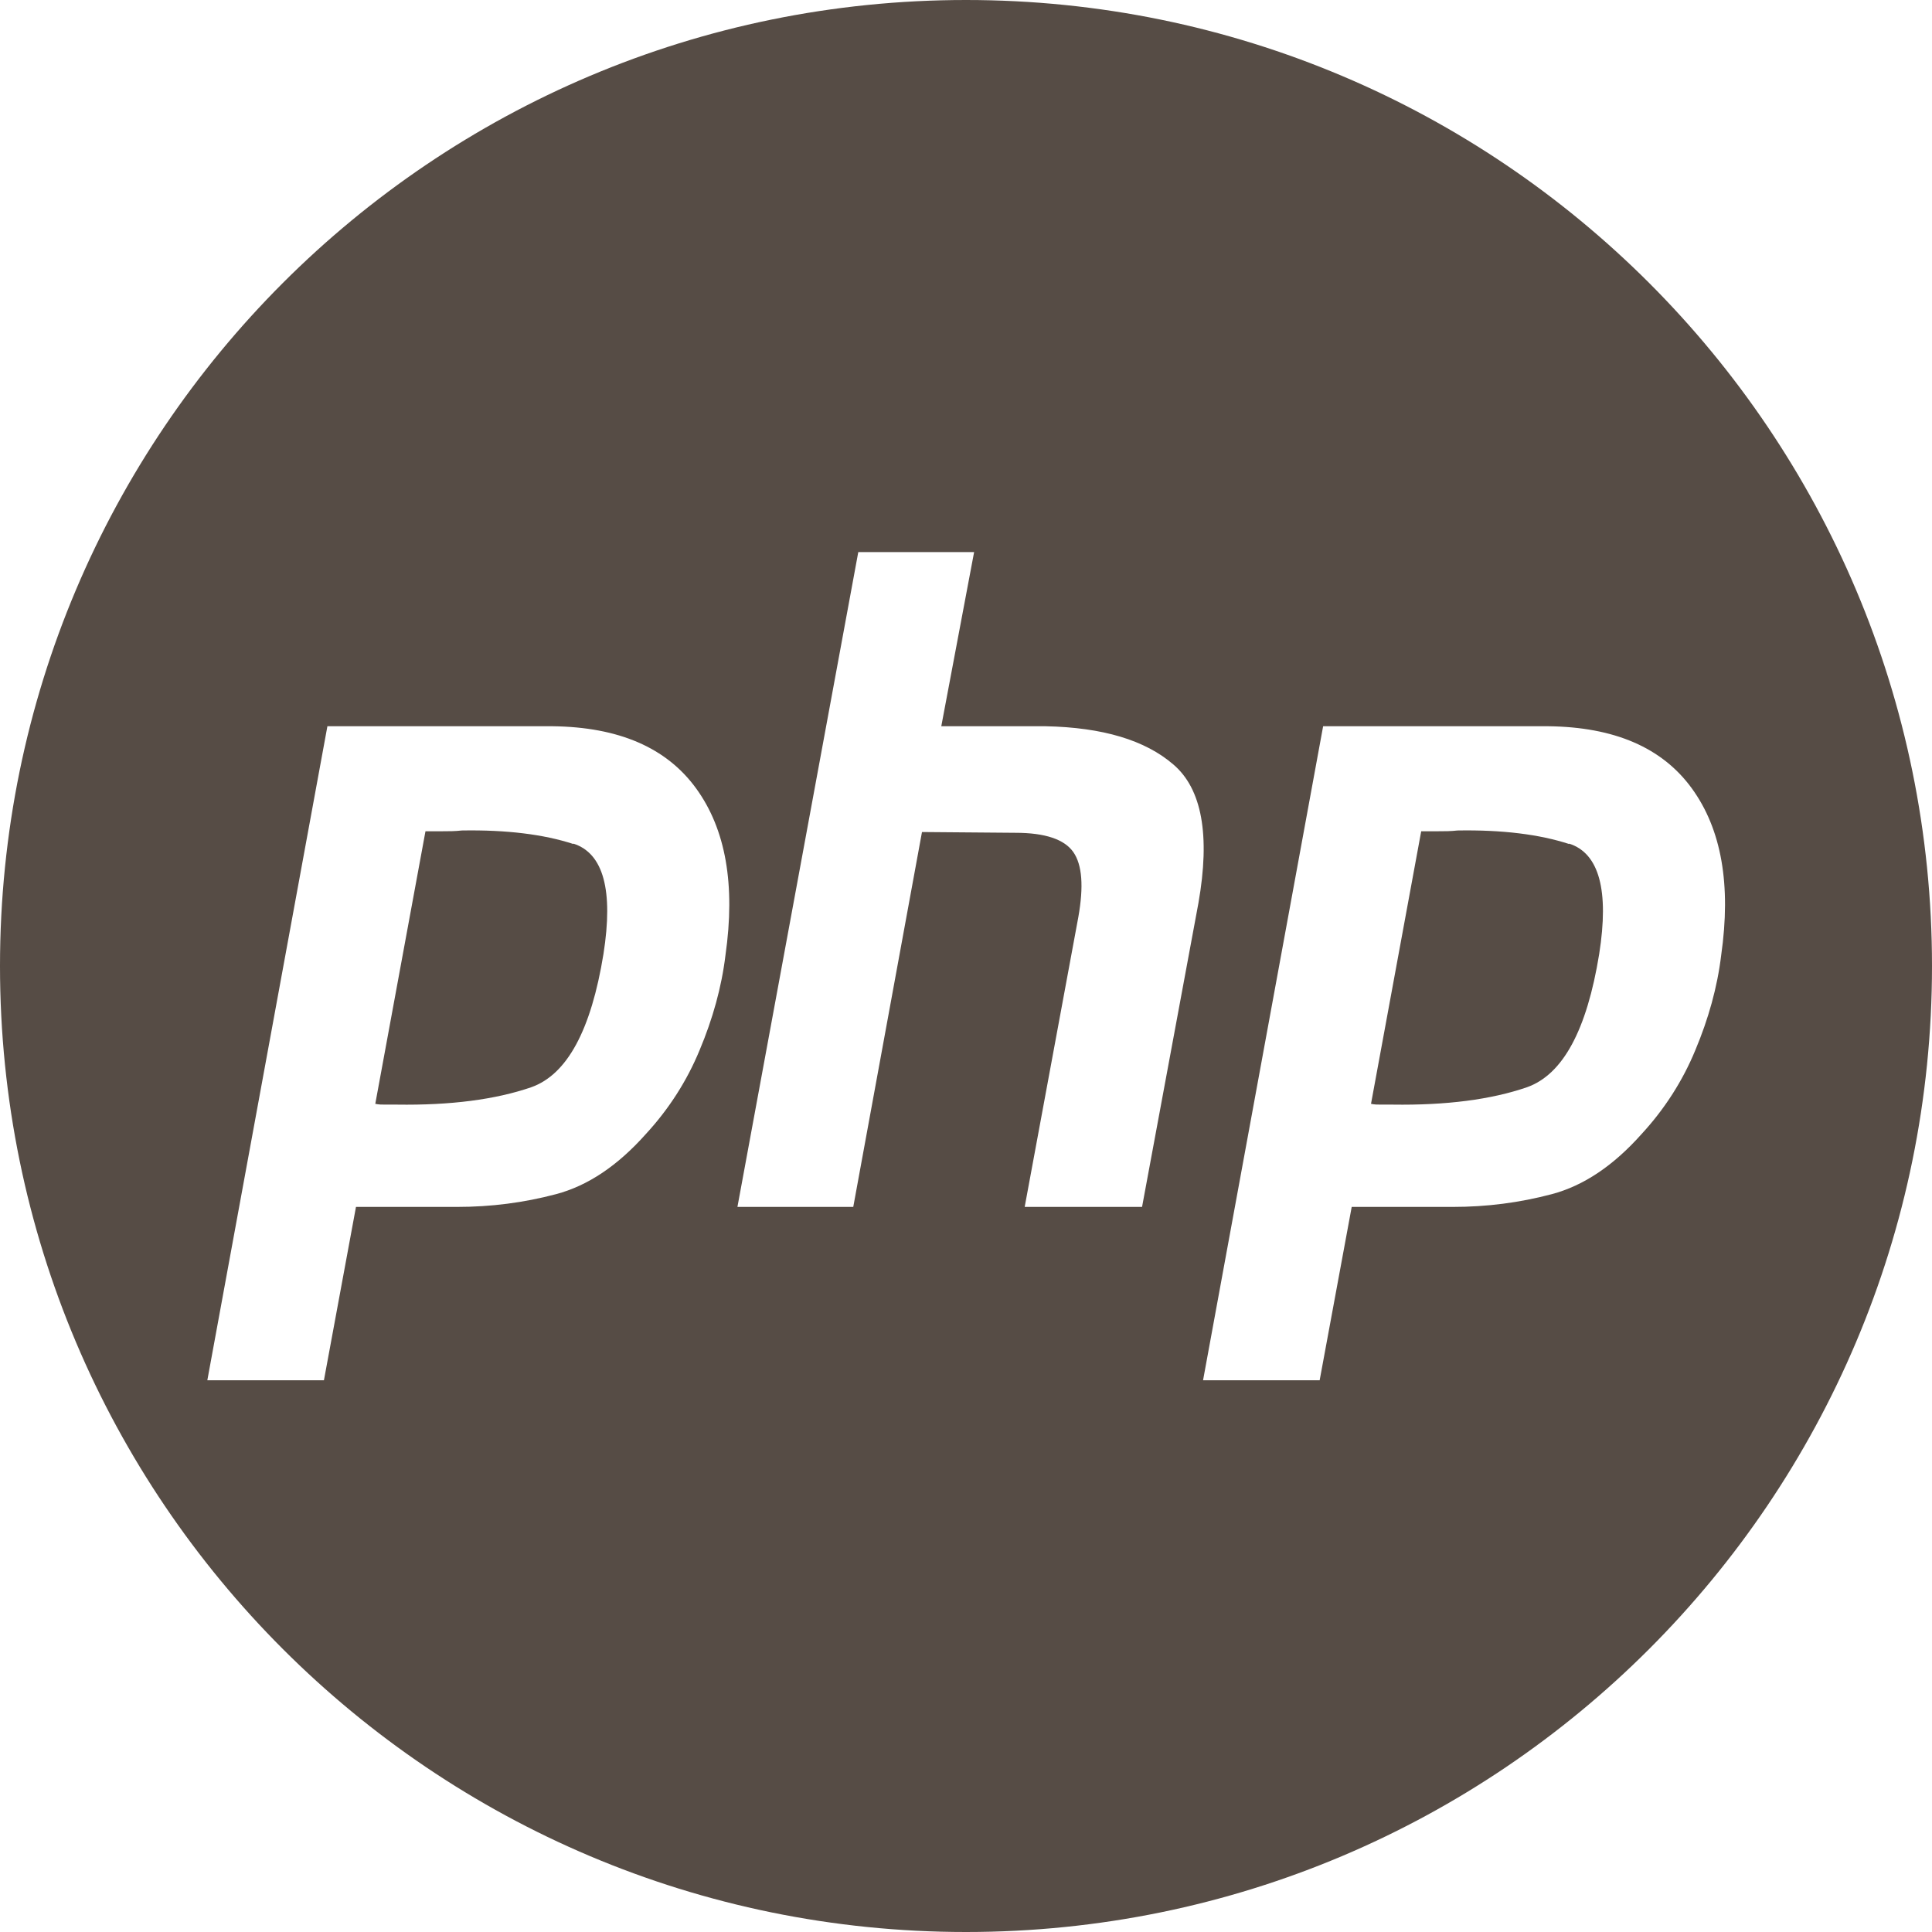 <?xml version="1.0" encoding="UTF-8"?><svg id="Capa_2" xmlns="http://www.w3.org/2000/svg" viewBox="0 0 50.04 50.04"><defs><style>.cls-1{fill:#564c45;}</style></defs><g id="Capa_1-2"><path class="cls-1" d="m14.85,21.86c-.77-.25-1.73-.37-2.89-.35-.17.02-.34.02-.5.02h-.44l-1.3,7.06c.09.02.17.02.26.02h.3c1.39.02,2.55-.13,3.48-.45.93-.33,1.55-1.48,1.87-3.45.26-1.65,0-2.61-.78-2.86Z"/><path class="cls-1" d="m40.64,21.86c-.77-.25-1.73-.37-2.89-.35-.17.02-.34.02-.5.02h-.44l-1.3,7.06c.09.02.17.02.26.02h.3c1.39.02,2.55-.13,3.48-.45.93-.33,1.55-1.48,1.87-3.45.26-1.65,0-2.61-.78-2.86Z"/><path class="cls-1" d="m25.02,0C11.2,0,0,11.2,0,25.02s11.2,25.02,25.02,25.02,25.02-11.2,25.02-25.02S38.84,0,25.02,0Zm-6.23,24.74c-.1.83-.33,1.65-.67,2.46-.33.8-.8,1.53-1.39,2.17-.73.82-1.5,1.34-2.33,1.56-.83.22-1.68.33-2.57.33h-2.61l-.83,4.49h-3.02l3.11-16.94h5.83c1.71.02,2.95.55,3.72,1.61.77,1.06,1.02,2.5.76,4.32Zm10.8,6.52h-3.05l1.39-7.51c.14-.79.1-1.35-.13-1.68-.23-.33-.73-.5-1.5-.5l-2.42-.02-1.78,9.71h-3l3.13-16.96h3l-.85,4.51h2.7c1.48.03,2.58.36,3.31.99.74.63.96,1.83.65,3.59l-1.46,7.87Zm14.32-4.06c-.33.8-.8,1.53-1.39,2.17-.73.82-1.5,1.34-2.33,1.56-.83.22-1.68.33-2.57.33h-2.61l-.83,4.49h-3.02l3.11-16.94h5.83c1.71.02,2.95.55,3.72,1.61.77,1.06,1.02,2.5.76,4.32-.1.83-.33,1.65-.67,2.46Z"/></g></svg>